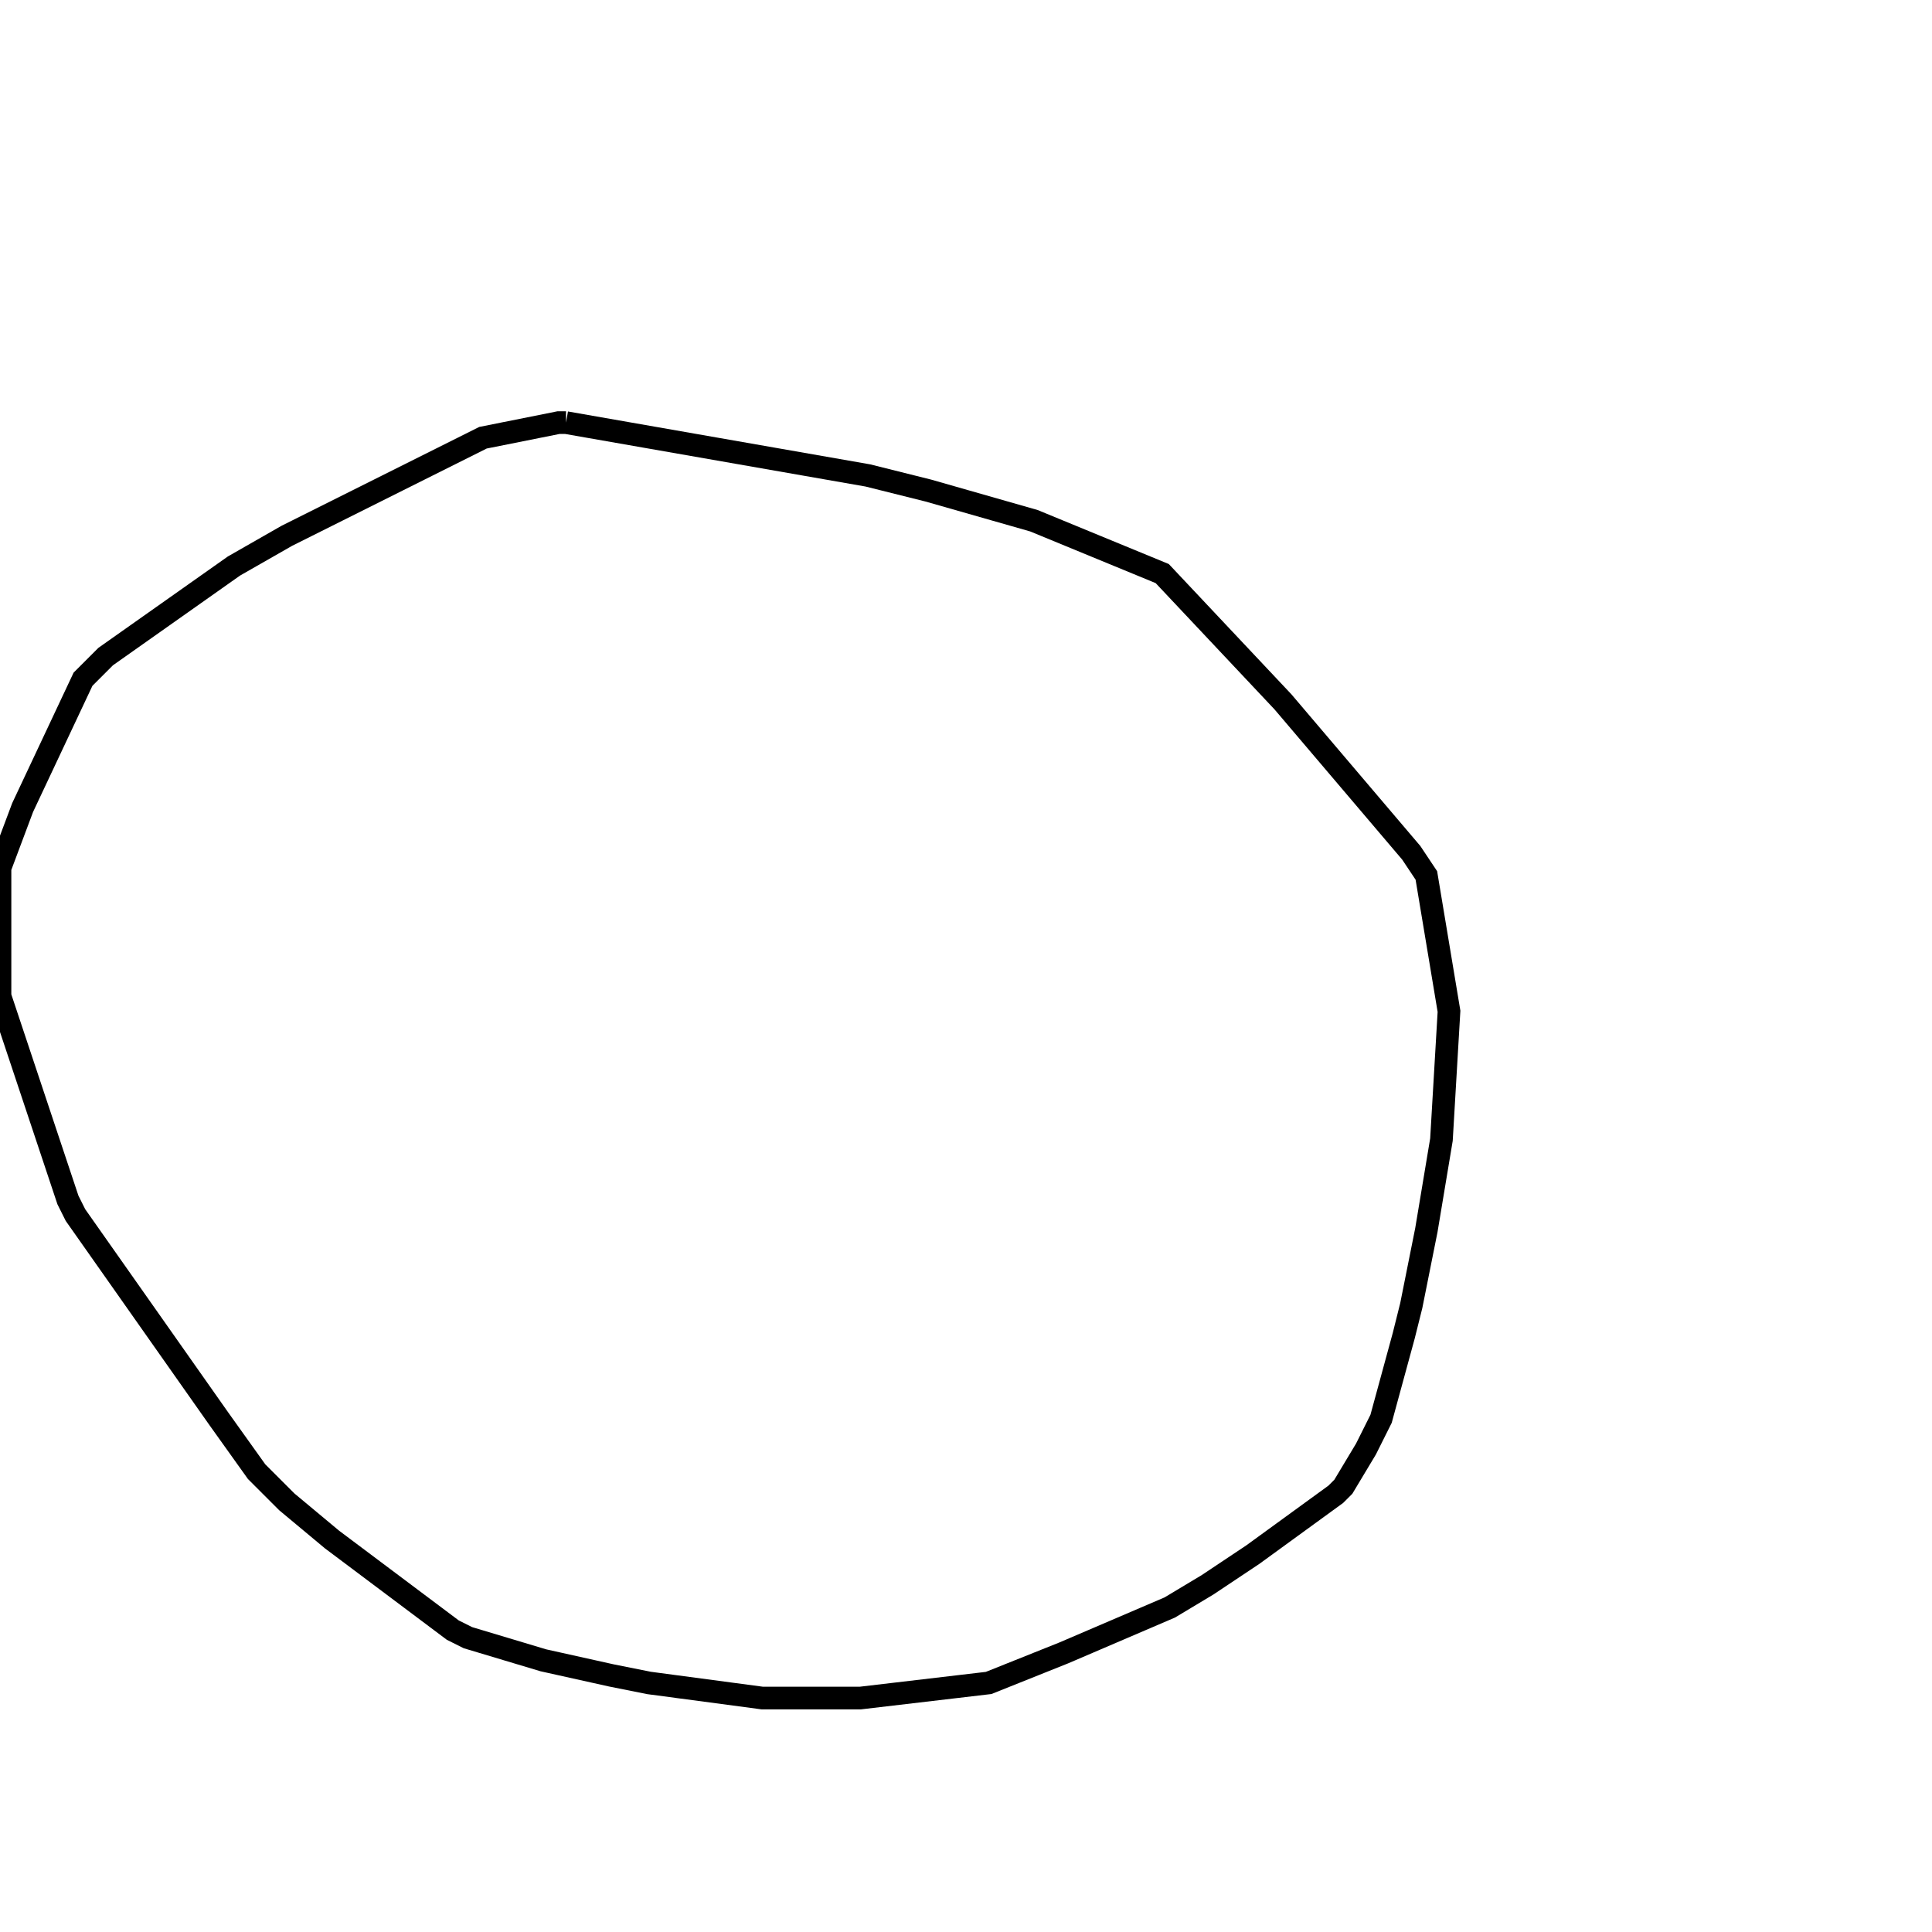 <svg width="256" height="256" xmlns="http://www.w3.org/2000/svg" fill-opacity="0" stroke="black" stroke-width="3" ><path d="M75 56 115 63 123 65 137 69 154 76 170 93 187 113 189 116 192 134 191 151 189 163 187 173 186 177 183 188 181 192 178 197 177 198 166 206 160 210 155 213 141 219 131 223 114 225 101 225 86 223 81 222 72 220 62 217 60 216 44 204 38 199 34 195 29 188 10 161 9 159 0 132 0 115 3 107 11 90 14 87 31 75 38 71 64 58 74 56 75 56 "/></svg>